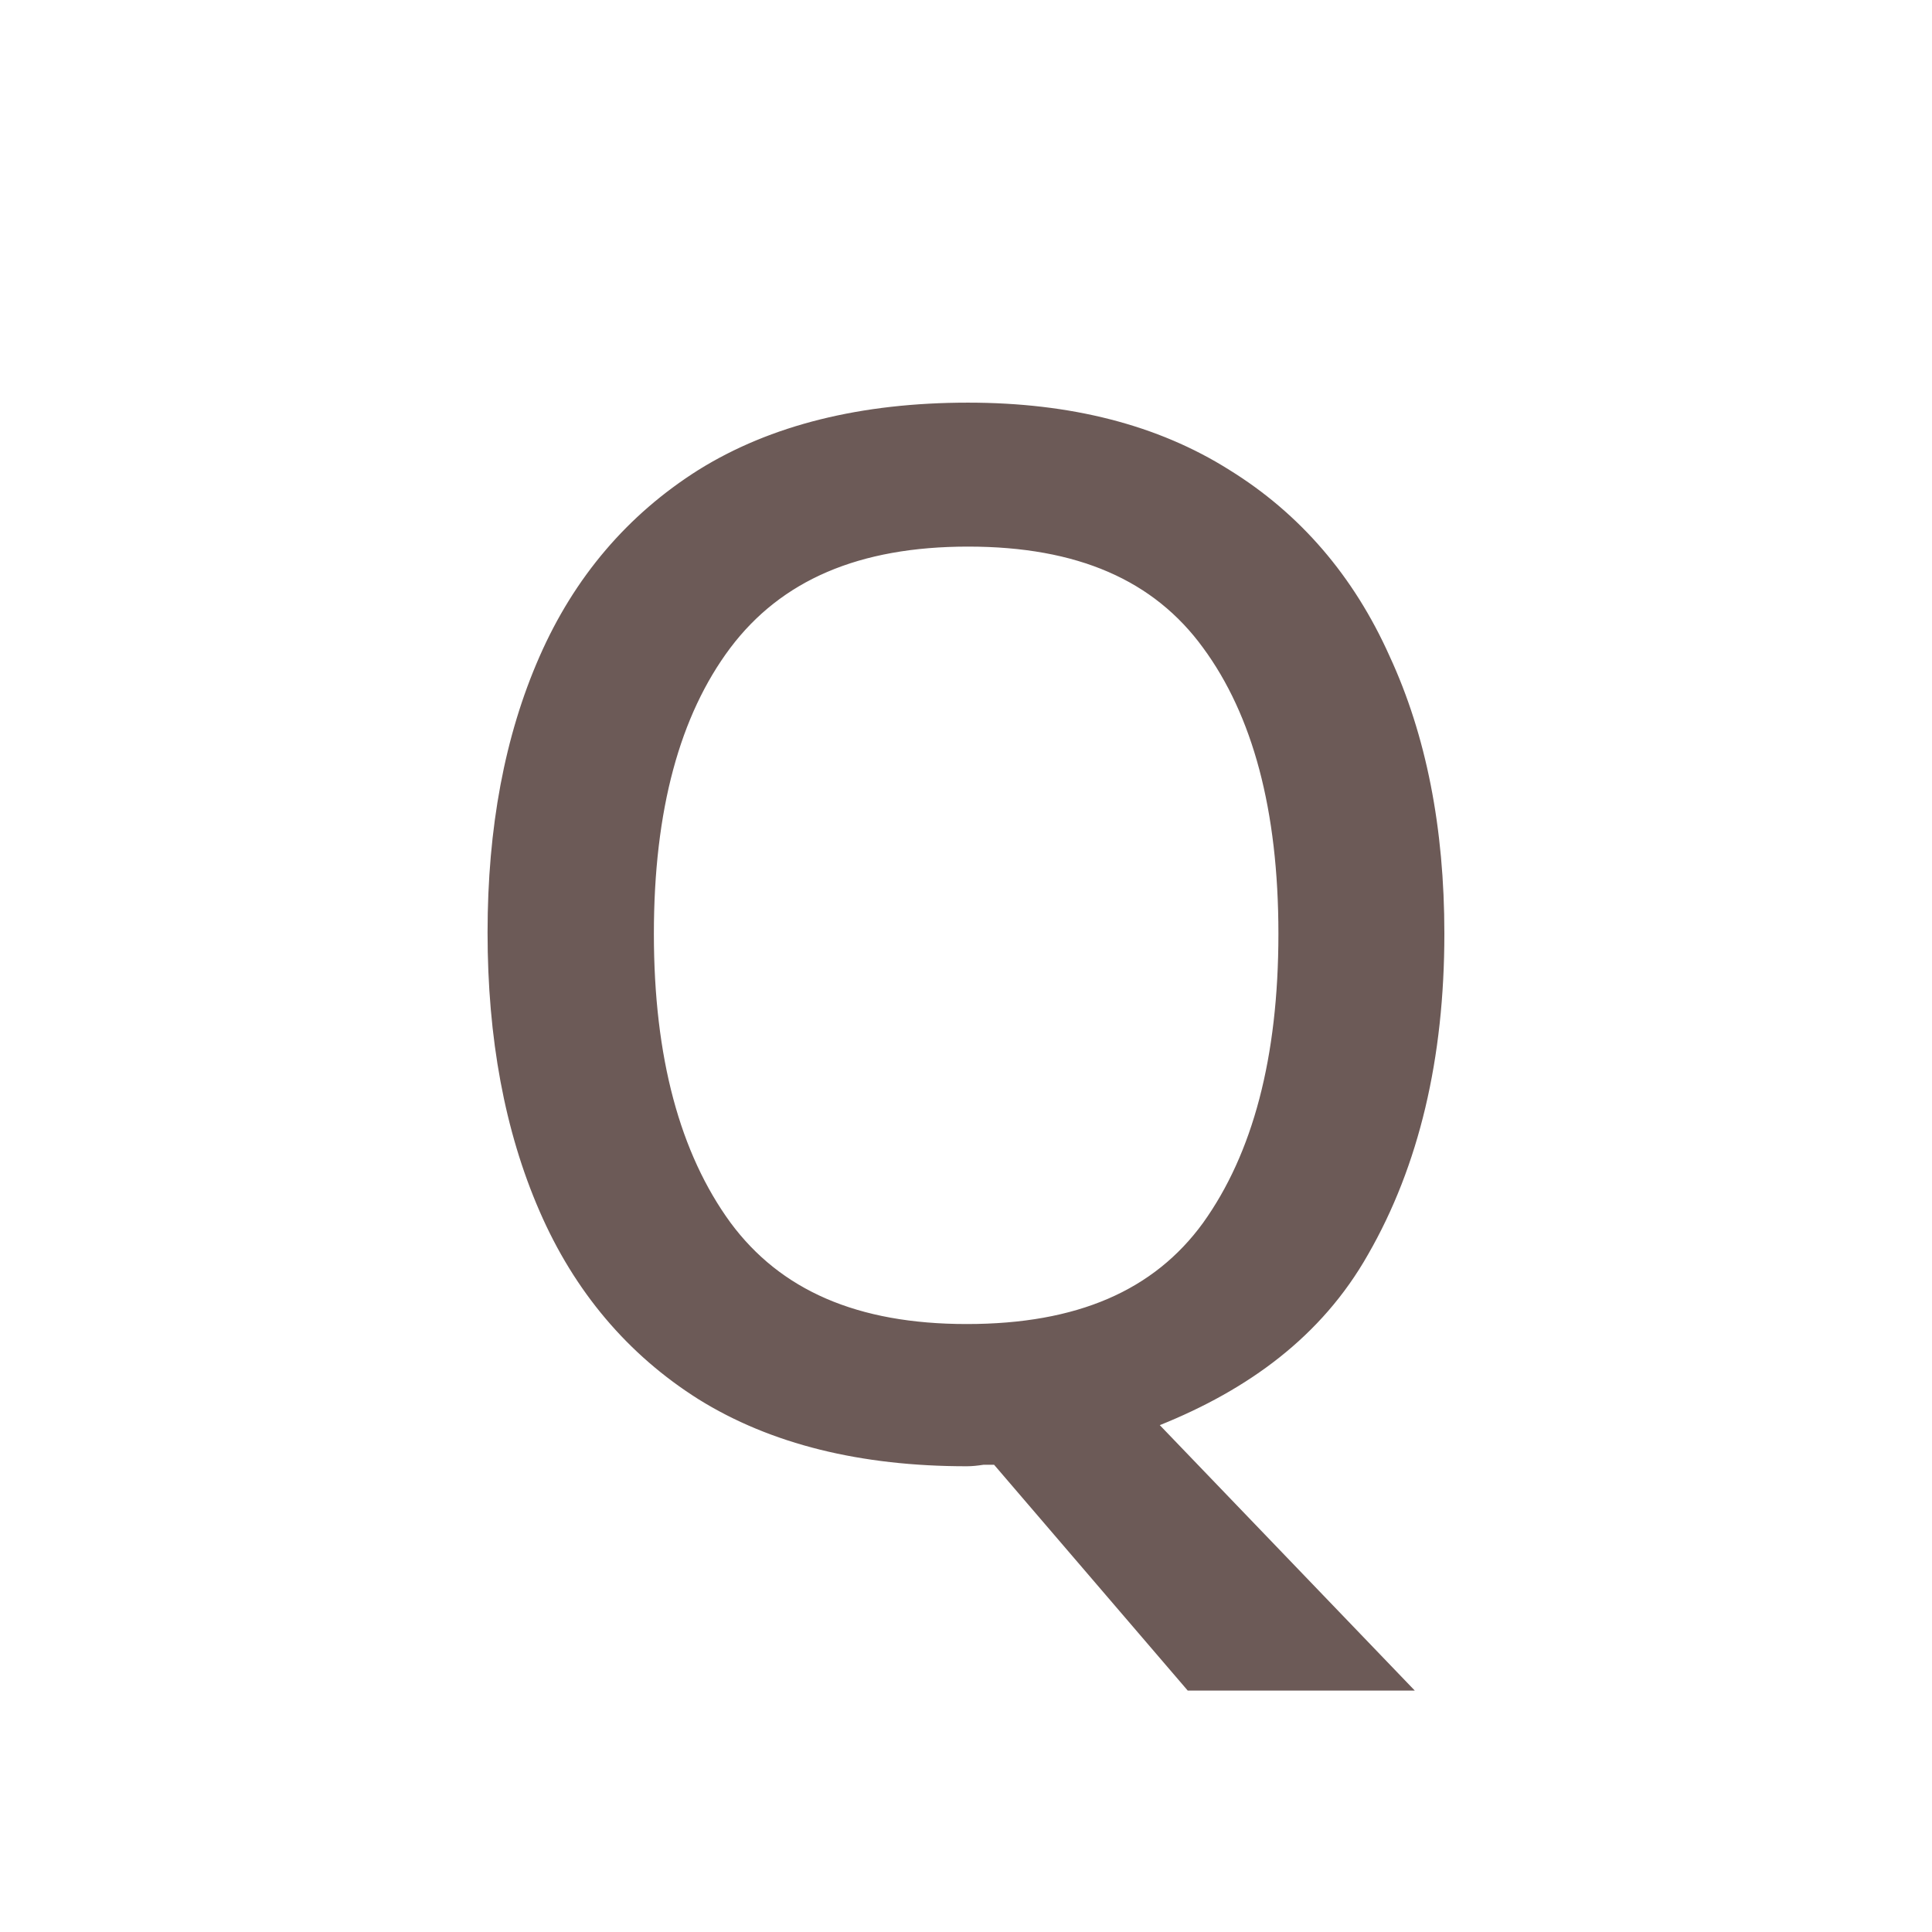 <?xml version="1.0" encoding="UTF-8" standalone="no"?>
<svg
   xmlns:dc="http://purl.org/dc/elements/1.1/"
   xmlns:cc="http://creativecommons.org/ns#"
   xmlns:rdf="http://www.w3.org/1999/02/22-rdf-syntax-ns#"
   xmlns:svg="http://www.w3.org/2000/svg"
   xmlns="http://www.w3.org/2000/svg"
   xmlns:sodipodi="http://sodipodi.sourceforge.net/DTD/sodipodi-0.dtd"
   xmlns:inkscape="http://www.inkscape.org/namespaces/inkscape"
   width="24mm"
   height="24mm"
   viewBox="0 0 24 24"
   version="1.1"
   id="svg3152"
   inkscape:version="1.0.1 (3bc2e813f5, 2020-09-07)"
   sodipodi:docname="guileless_bopomofo_keyboard_qwerty_q.svg">
  <defs
     id="defs3146" />
  <sodipodi:namedview
     id="base"
     pagecolor="#ffffff"
     bordercolor="#666666"
     borderopacity="1.0"
     inkscape:pageopacity="0.0"
     inkscape:pageshadow="2"
     inkscape:zoom="0.35"
     inkscape:cx="236.7829"
     inkscape:cy="639.64004"
     inkscape:document-units="mm"
     inkscape:current-layer="layer1"
     inkscape:document-rotation="0"
     showgrid="false"
     inkscape:window-width="1920"
     inkscape:window-height="1049"
     inkscape:window-x="1"
     inkscape:window-y="0"
     inkscape:window-maximized="1" />
  <g
     inkscape:label="Layer 1"
     inkscape:groupmode="layer"
     id="layer1"
     transform="translate(-43.185,21.071)">
    <g
       id="g3131"
       transform="translate(29.933,-46.558)">
      <rect
         style="fill:none;stroke:none;stroke-width:0.1"
         id="rect10"
         width="24"
         height="24"
         x="13.252"
         y="25.487" />
      <g
         id="g995-9"
         style="font-weight:bold;font-size:11.289px;line-height:1.25;font-family:MOESongUN;-inkscape-font-specification:'MOESongUN Bold';letter-spacing:0px;word-spacing:0px;fill:#6c5a57;fill-opacity:1;stroke-width:0.265"
         transform="matrix(1.543,0,0,1.543,9.327,67.692)">
        <path
           style="color:#000000;font-style:normal;font-variant:normal;font-weight:normal;font-stretch:normal;font-size:medium;line-height:1.25;font-family:'Noto Sans';-inkscape-font-specification:'Noto Sans';font-variant-ligatures:normal;font-variant-position:normal;font-variant-caps:normal;font-variant-numeric:normal;font-variant-alternates:normal;font-variant-east-asian:normal;font-feature-settings:normal;font-variation-settings:normal;text-indent:0;text-align:start;text-decoration:none;text-decoration-line:none;text-decoration-style:solid;text-decoration-color:#000000;letter-spacing:0px;word-spacing:0px;text-transform:none;writing-mode:lr-tb;direction:ltr;text-orientation:mixed;dominant-baseline:auto;baseline-shift:baseline;text-anchor:start;white-space:normal;shape-padding:0;shape-margin:0;inline-size:0;clip-rule:nonzero;display:inline;overflow:visible;visibility:visible;isolation:auto;mix-blend-mode:normal;color-interpolation:sRGB;color-interpolation-filters:linearRGB;solid-color:#000000;solid-opacity:1;vector-effect:none;fill:#6c5a57;fill-opacity:1;fill-rule:nonzero;stroke:none;stroke-width:0.265;stroke-linecap:butt;stroke-linejoin:miter;stroke-miterlimit:4;stroke-dasharray:none;stroke-dashoffset:0;stroke-opacity:1;color-rendering:auto;image-rendering:auto;shape-rendering:auto;text-rendering:auto;enable-background:accumulate;stop-color:#000000;stop-opacity:1"
           d="m 14.04,-19.835 c 0,0.986 -0.199,1.825 -0.598,2.517 -0.391,0.692 -0.975,1.17 -1.75,1.434 l 1.93,2.009 h -1.456 l -1.558,-1.818 h -0.147 c -0.045,0.007 -0.09,0.011 -0.135,0.011 -0.835,0 -1.532,-0.173 -2.088,-0.519 -0.549,-0.346 -0.96,-0.832 -1.23,-1.456 -0.271,-0.625 -0.406,-1.355 -0.406,-2.19 0,-0.828 0.135,-1.55 0.406,-2.167 0.271,-0.617 0.681,-1.099 1.23,-1.445 0.557,-0.346 1.257,-0.519 2.1,-0.519 0.805,0 1.483,0.173 2.032,0.519 0.549,0.339 0.963,0.82 1.242,1.445 0.286,0.617 0.429,1.343 0.429,2.179 z m -6.367,0 c 0,1.016 0.214,1.818 0.643,2.405 0.429,0.579 1.099,0.869 2.009,0.869 0.918,0 1.588,-0.29 2.009,-0.869 0.421,-0.587 0.632,-1.389 0.632,-2.405 0,-1.016 -0.211,-1.81 -0.632,-2.382 -0.421,-0.579 -1.087,-0.869 -1.998,-0.869 -0.911,0 -1.584,0.29 -2.021,0.869 -0.429,0.572 -0.643,1.366 -0.643,2.382 z"
           id="path997-6" />
        <path
           style="color:#000000;font-style:normal;font-variant:normal;font-weight:normal;font-stretch:normal;font-size:medium;line-height:1.25;font-family:'Noto Sans';-inkscape-font-specification:'Noto Sans';font-variant-ligatures:normal;font-variant-position:normal;font-variant-caps:normal;font-variant-numeric:normal;font-variant-alternates:normal;font-variant-east-asian:normal;font-feature-settings:normal;font-variation-settings:normal;text-indent:0;text-align:start;text-decoration:none;text-decoration-line:none;text-decoration-style:solid;text-decoration-color:#000000;letter-spacing:0px;word-spacing:0px;text-transform:none;writing-mode:lr-tb;direction:ltr;text-orientation:mixed;dominant-baseline:auto;baseline-shift:baseline;text-anchor:start;white-space:normal;shape-padding:0;shape-margin:0;inline-size:0;clip-rule:nonzero;display:inline;overflow:visible;visibility:visible;isolation:auto;mix-blend-mode:normal;color-interpolation:sRGB;color-interpolation-filters:linearRGB;solid-color:#000000;solid-opacity:1;vector-effect:none;fill:#6c5a57;fill-opacity:1;fill-rule:nonzero;stroke:none;stroke-width:0.265;stroke-linecap:butt;stroke-linejoin:miter;stroke-miterlimit:4;stroke-dasharray:none;stroke-dashoffset:0;stroke-opacity:1;color-rendering:auto;image-rendering:auto;shape-rendering:auto;text-rendering:auto;enable-background:accumulate;stop-color:#000000;stop-opacity:1"
           d="m 10.338,-24.111 c -0.861,0 -1.588,0.179 -2.17,0.541 -0.571,0.36 -1.001,0.865 -1.281,1.504 -0.28,0.637 -0.418,1.378 -0.418,2.221 0,0.85 0.138,1.598 0.418,2.242 0.28,0.646 0.71,1.156 1.281,1.516 0.582,0.362 1.305,0.539 2.158,0.539 0.045,0 0.09,-0.005 0.135,-0.012 h 0.086 l 1.559,1.818 h 1.828 l -2.053,-2.137 c 0.709,-0.285 1.302,-0.712 1.676,-1.373 0.412,-0.716 0.615,-1.58 0.615,-2.584 0,-0.85 -0.146,-1.597 -0.441,-2.234 -0.288,-0.644 -0.721,-1.148 -1.291,-1.5 -0.574,-0.362 -1.277,-0.541 -2.102,-0.541 z m 0,0.266 c 0.786,0 1.436,0.167 1.961,0.498 v 0.002 h 0.002 c 0.527,0.325 0.921,0.782 1.189,1.385 v 0.002 h 0.002 c 0.276,0.596 0.416,1.303 0.416,2.123 0,0.968 -0.195,1.784 -0.58,2.453 h -0.002 c -0.376,0.666 -0.928,1.119 -1.676,1.373 l -0.197,0.066 1.859,1.936 h -1.086 l -1.557,-1.816 h -0.219 l -0.012,0.002 c -0.038,0.006 -0.075,0.01 -0.113,0.01 -0.817,0 -1.486,-0.169 -2.018,-0.5 -0.527,-0.332 -0.918,-0.794 -1.18,-1.396 -0.262,-0.605 -0.396,-1.316 -0.396,-2.137 0,-0.813 0.134,-1.518 0.396,-2.115 0.261,-0.595 0.653,-1.052 1.18,-1.385 0.532,-0.33 1.205,-0.5 2.029,-0.5 z m 0,0.627 c -0.939,0 -1.664,0.307 -2.127,0.922 -0.452,0.602 -0.67,1.426 -0.67,2.461 0,1.035 0.219,1.866 0.67,2.482 v 0.002 c 0.456,0.615 1.177,0.922 2.115,0.922 0.946,0 1.669,-0.307 2.117,-0.924 0.443,-0.616 0.656,-1.448 0.656,-2.482 0,-1.034 -0.215,-1.857 -0.658,-2.459 -0.448,-0.615 -1.165,-0.924 -2.104,-0.924 z m 0,0.266 c 0.883,0 1.496,0.272 1.891,0.814 0.399,0.542 0.607,1.305 0.607,2.303 -1e-6,0.998 -0.207,1.77 -0.607,2.328 -0.395,0.543 -1.012,0.814 -1.902,0.814 -0.883,0 -1.5,-0.273 -1.902,-0.816 -0.407,-0.558 -0.617,-1.33 -0.617,-2.326 0,-0.997 0.209,-1.759 0.615,-2.301 0.41,-0.544 1.033,-0.816 1.916,-0.816 z"
           id="path999-0" />
      </g>
    </g>
  </g>
</svg>
